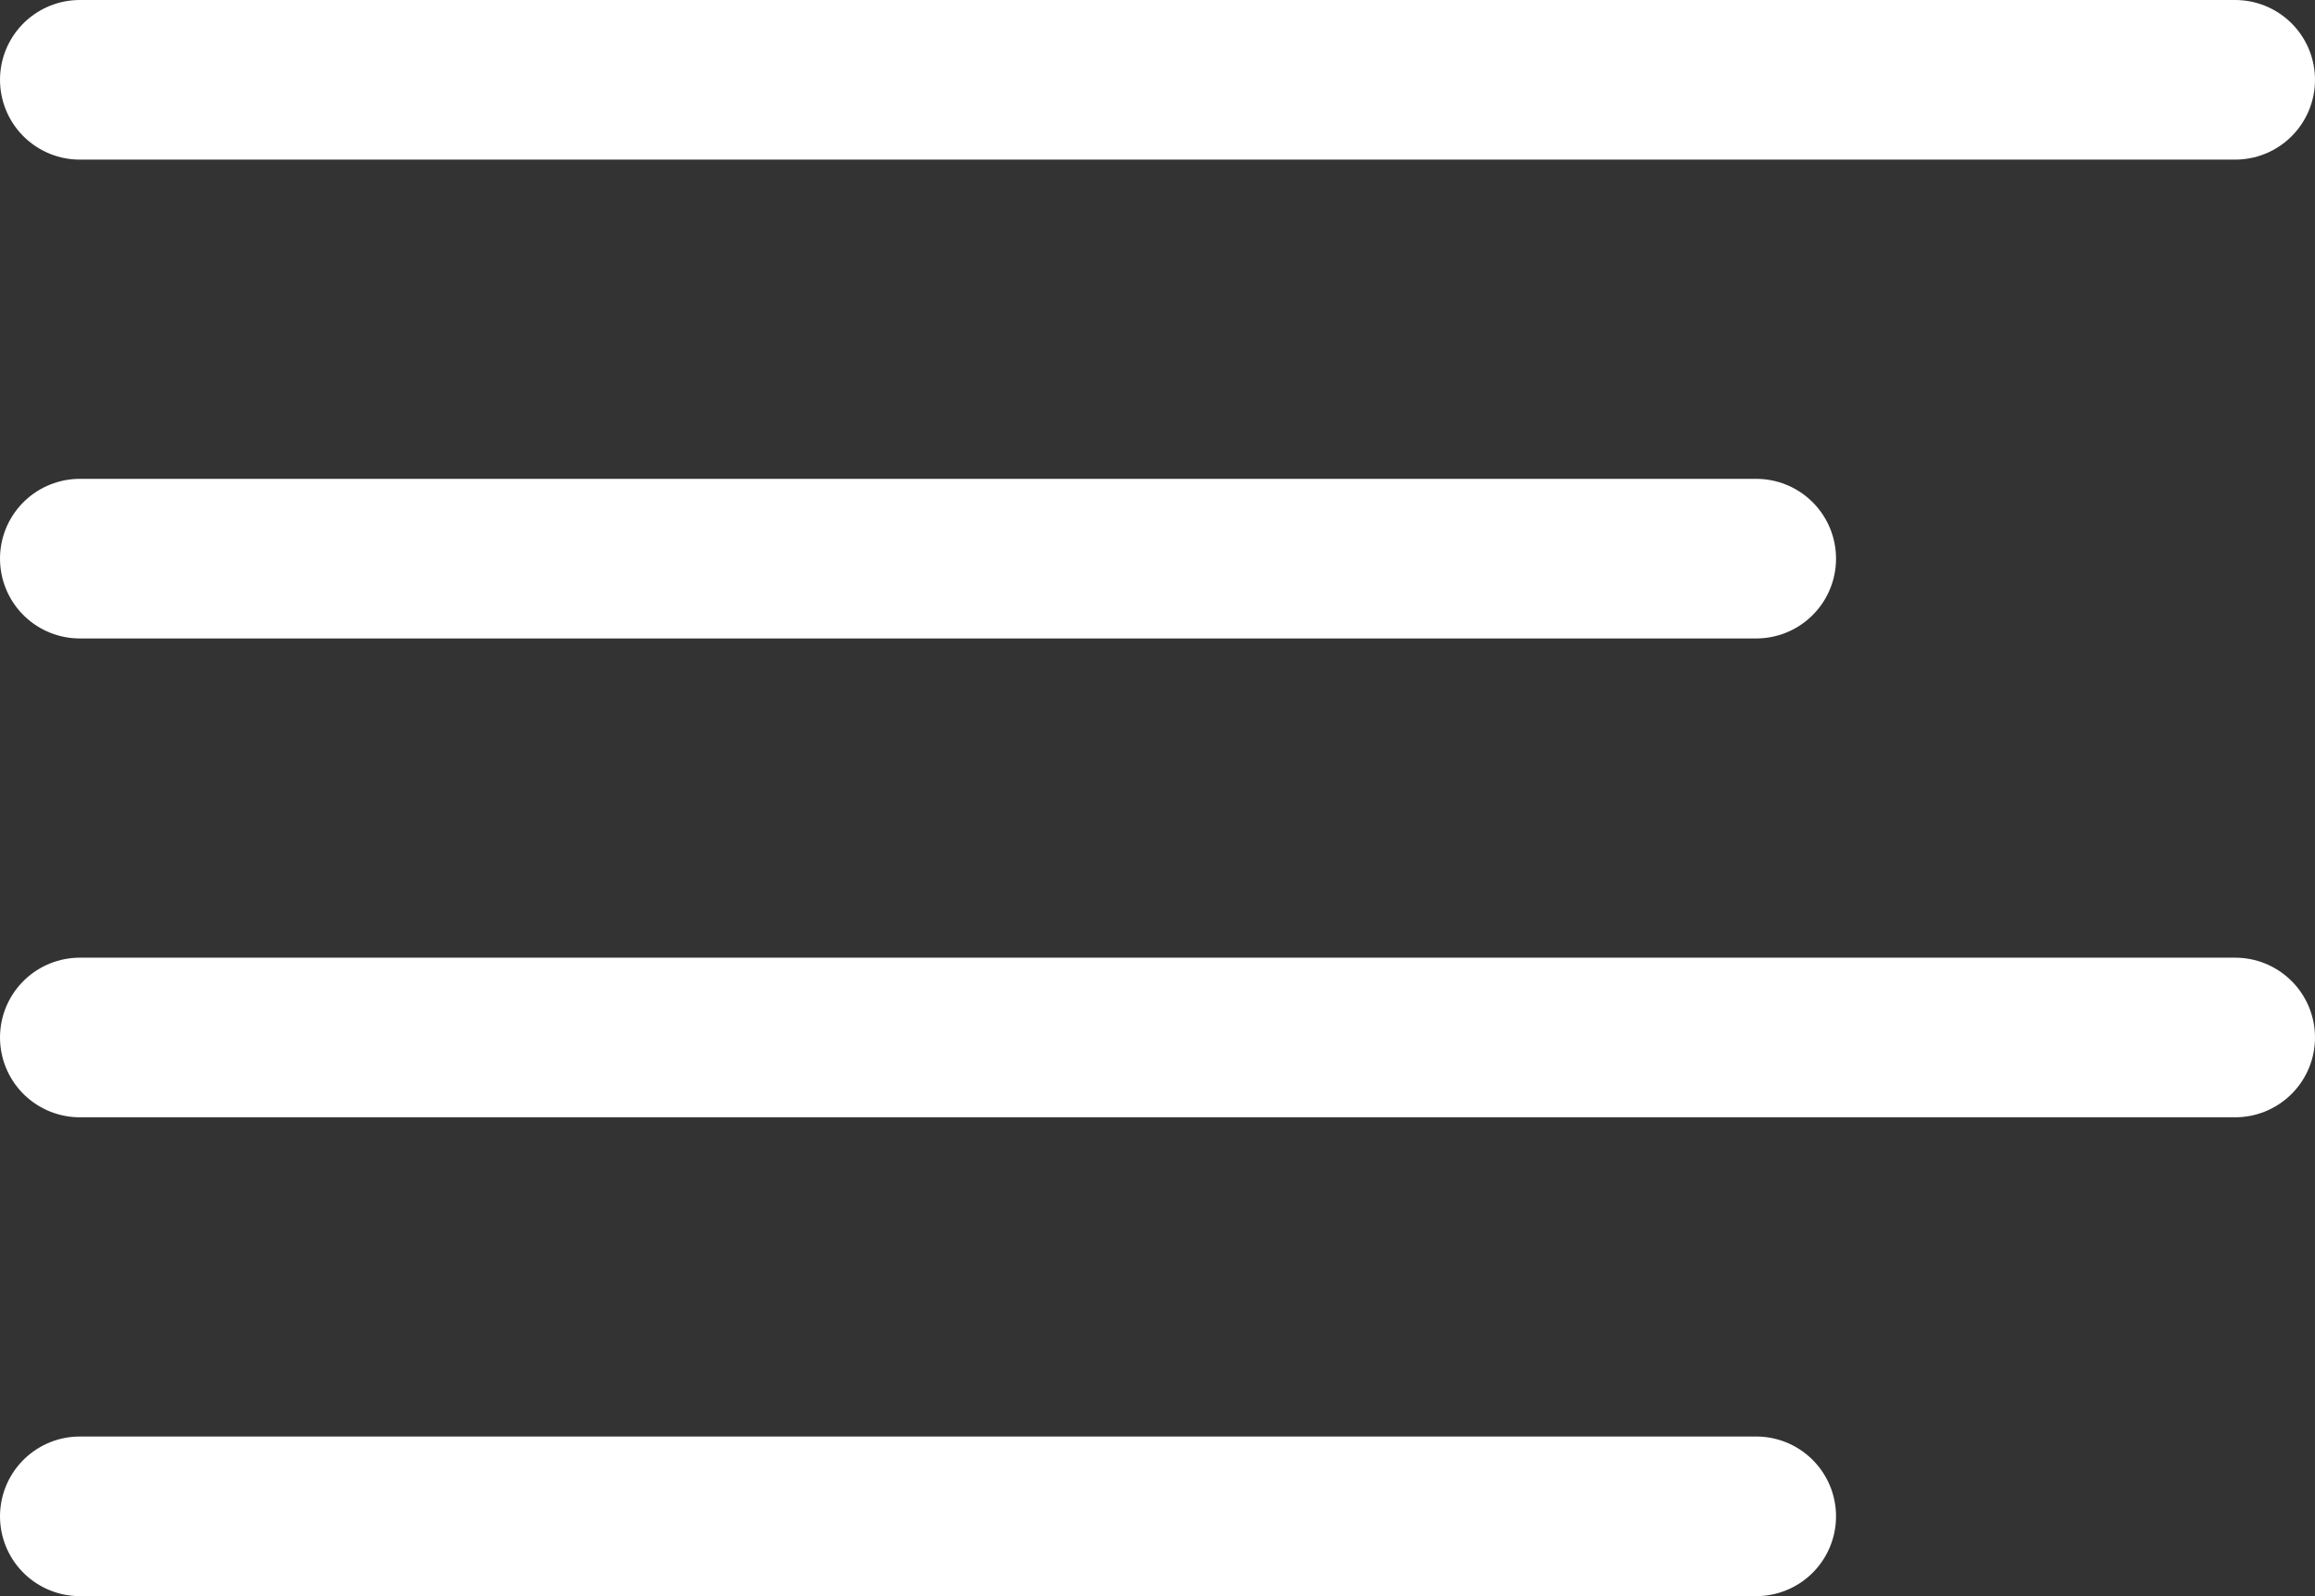 <svg xmlns="http://www.w3.org/2000/svg" width="29" height="20" fill="none"><rect width="100%" height="100%" fill="#333333" stroke="none"/><path d="M22 7H1M28 1H1M28 13H1M22 19H1" stroke="#fff" stroke-width="2" stroke-linecap="round" stroke-linejoin="round"/></svg>